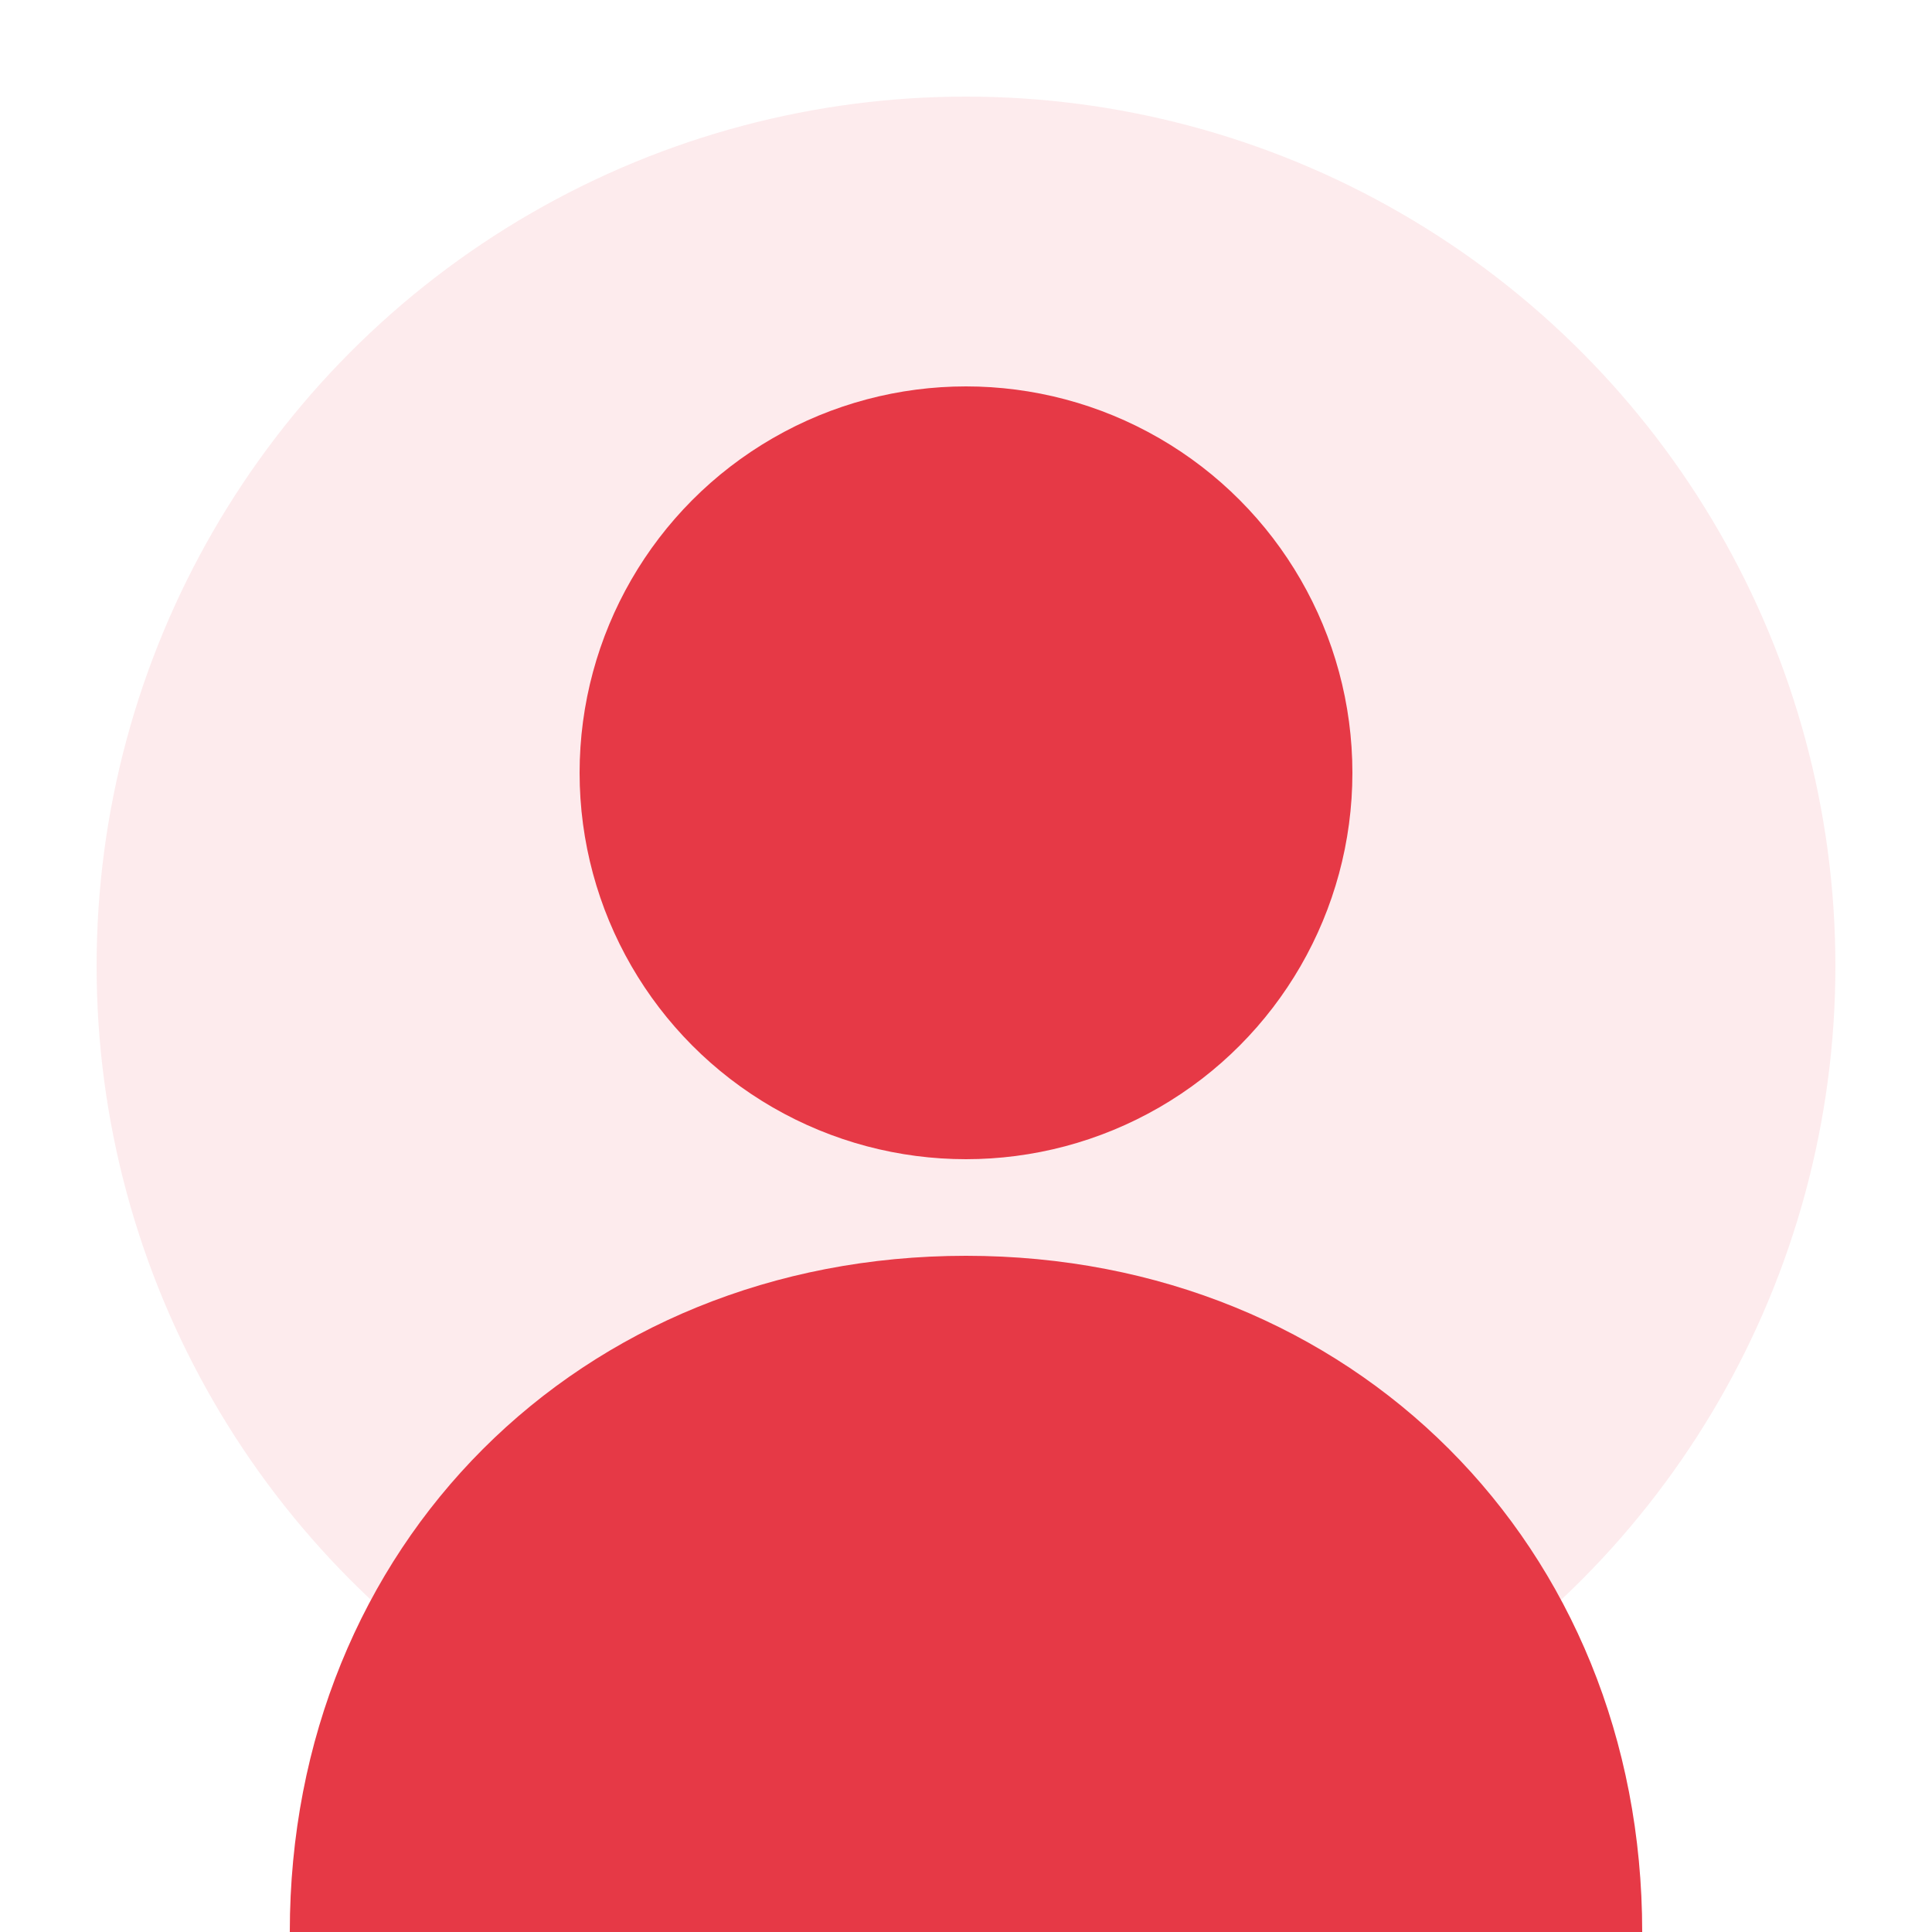 <?xml version="1.0" encoding="UTF-8"?>
<svg width="200" height="200" viewBox="0 0 200 200" xmlns="http://www.w3.org/2000/svg">
    <circle cx="100" cy="100" r="90" fill="#e63946" opacity="0.1"/>
    <circle cx="100" cy="80" r="40" fill="#e63946"/>
    <path d="M100 130 C 60 130, 30 160, 30 200 L 170 200 C 170 160, 140 130, 100 130 Z" fill="#e63946"/>
</svg> 